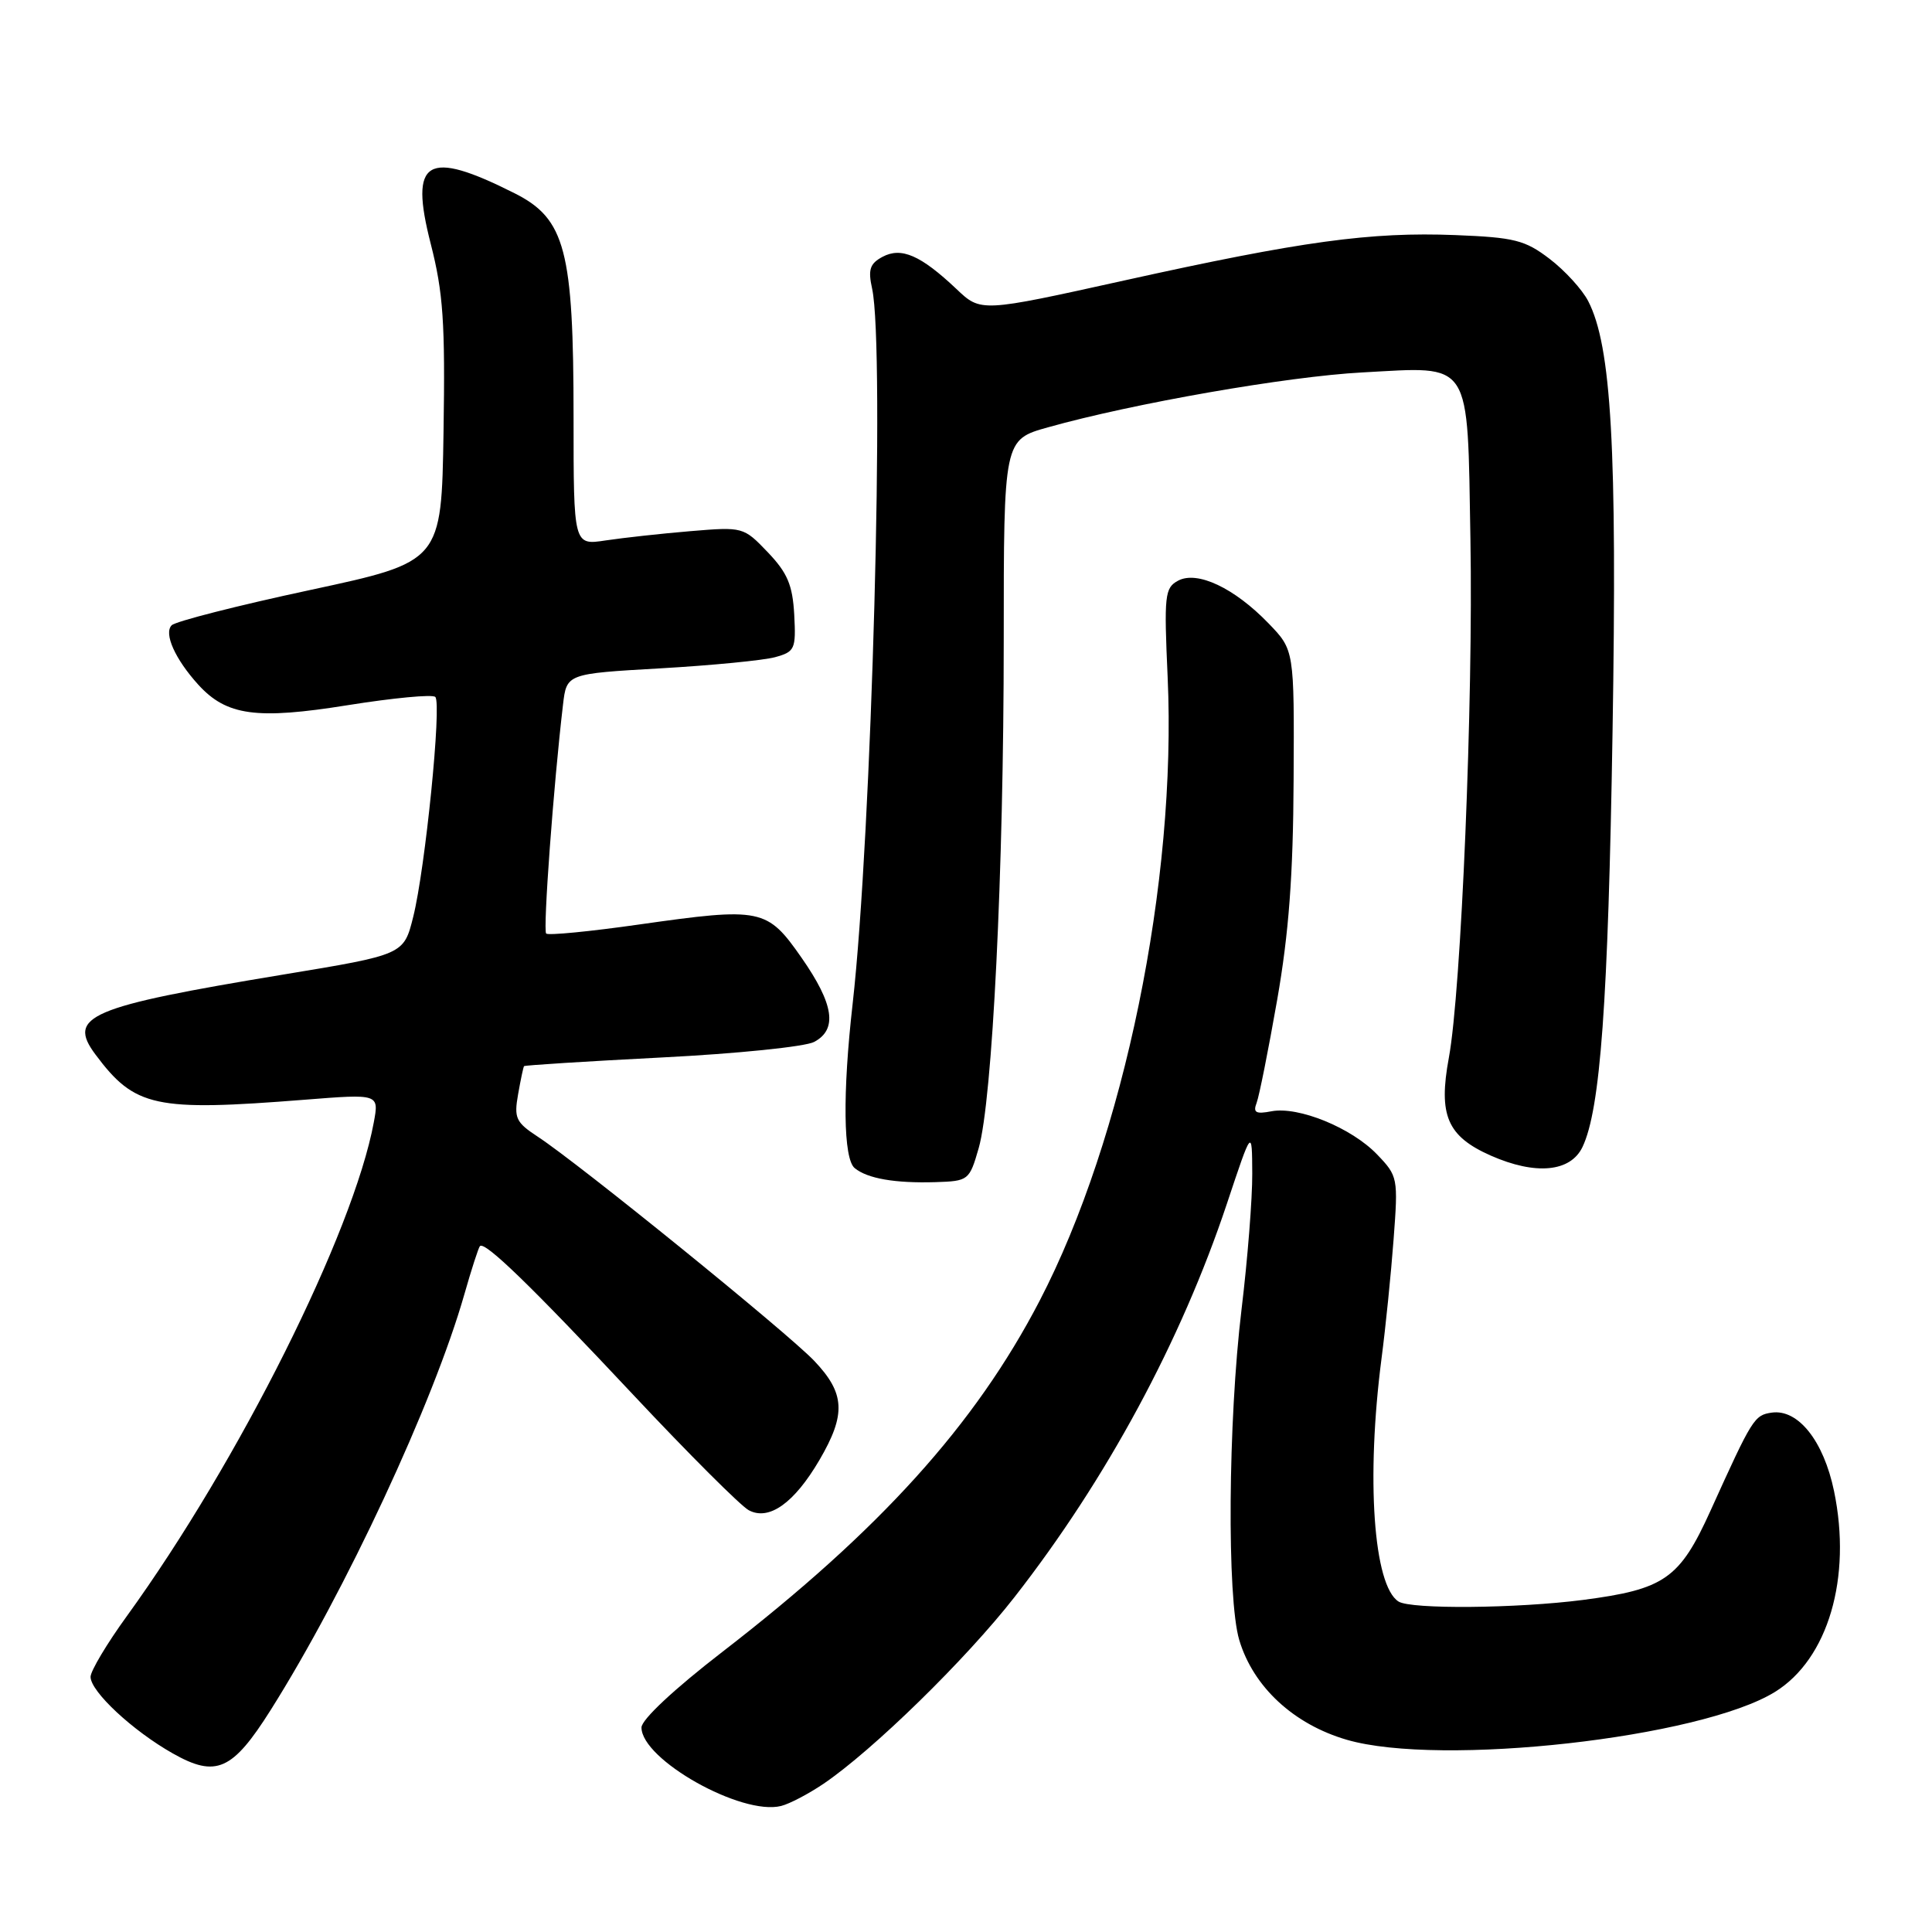 <?xml version="1.0" encoding="UTF-8" standalone="no"?>
<!DOCTYPE svg PUBLIC "-//W3C//DTD SVG 1.1//EN" "http://www.w3.org/Graphics/SVG/1.1/DTD/svg11.dtd" >
<svg xmlns="http://www.w3.org/2000/svg" xmlns:xlink="http://www.w3.org/1999/xlink" version="1.1" viewBox="0 0 256 256">
 <g >
 <path fill="currentColor"
d=" M 109.09 236.38 C 115.61 231.97 127.98 219.89 134.43 211.62 C 146.60 196.04 156.50 177.70 162.57 159.50 C 165.90 149.50 165.90 149.50 165.93 155.50 C 165.95 158.80 165.31 166.90 164.51 173.50 C 162.72 188.33 162.56 211.81 164.21 217.32 C 166.07 223.53 171.42 228.48 178.46 230.53 C 190.88 234.14 225.32 230.29 235.19 224.19 C 242.23 219.84 245.40 209.06 243.02 197.58 C 241.64 190.93 238.26 186.68 234.76 187.18 C 232.45 187.52 232.20 187.92 226.65 200.18 C 222.56 209.21 220.57 210.59 209.75 212.00 C 201.00 213.13 186.95 213.26 185.31 212.21 C 181.99 210.10 181.00 195.90 183.06 180.00 C 183.60 175.88 184.32 168.77 184.66 164.20 C 185.27 156.09 185.23 155.84 182.47 152.97 C 179.09 149.44 172.05 146.57 168.48 147.25 C 166.40 147.65 166.01 147.43 166.51 146.13 C 166.85 145.24 168.07 139.11 169.23 132.50 C 170.78 123.65 171.35 115.98 171.41 103.31 C 171.50 86.13 171.50 86.13 168.09 82.60 C 163.55 77.90 158.64 75.59 156.11 76.94 C 154.33 77.89 154.23 78.86 154.72 89.74 C 155.94 116.76 148.94 150.85 137.75 172.37 C 129.22 188.79 116.56 202.79 95.72 218.88 C 89.33 223.81 85.00 227.86 85.00 228.90 C 85.00 233.16 98.27 240.62 103.50 239.30 C 104.60 239.03 107.12 237.71 109.09 236.38 Z  M 35.87 226.58 C 45.76 210.90 57.45 185.81 61.53 171.50 C 62.47 168.20 63.40 165.33 63.59 165.12 C 64.22 164.41 70.37 170.38 83.89 184.80 C 91.25 192.65 98.15 199.54 99.21 200.11 C 101.89 201.55 105.23 199.18 108.58 193.46 C 112.13 187.39 111.98 184.62 107.88 180.31 C 104.28 176.54 76.68 154.16 71.26 150.62 C 68.35 148.71 68.09 148.15 68.65 145.00 C 68.99 143.07 69.34 141.40 69.44 141.27 C 69.54 141.15 77.75 140.63 87.69 140.12 C 97.63 139.62 106.71 138.69 107.88 138.06 C 111.00 136.40 110.50 133.06 106.22 126.92 C 101.64 120.35 100.90 120.20 84.69 122.50 C 78.18 123.43 72.64 123.97 72.37 123.70 C 71.93 123.27 73.35 103.97 74.60 93.38 C 75.08 89.27 75.08 89.27 87.49 88.56 C 94.32 88.17 101.17 87.50 102.70 87.08 C 105.33 86.36 105.48 86.01 105.24 81.44 C 105.02 77.51 104.34 75.91 101.74 73.18 C 98.52 69.82 98.46 69.80 91.50 70.38 C 87.65 70.70 82.59 71.26 80.25 71.61 C 76.00 72.26 76.00 72.26 76.00 55.31 C 76.00 33.15 74.91 29.00 68.21 25.62 C 56.51 19.73 54.21 21.11 57.07 32.29 C 58.73 38.78 59.00 42.73 58.77 57.22 C 58.50 74.44 58.50 74.44 41.09 78.18 C 31.52 80.23 23.26 82.34 22.75 82.85 C 21.67 83.93 23.21 87.35 26.27 90.72 C 30.02 94.84 33.98 95.38 46.08 93.44 C 52.10 92.48 57.32 91.98 57.68 92.35 C 58.55 93.21 56.35 115.13 54.75 121.50 C 53.50 126.50 53.50 126.50 37.50 129.14 C 11.76 133.40 8.85 134.64 12.65 139.73 C 17.87 146.72 20.49 147.29 40.37 145.72 C 50.23 144.94 50.23 144.94 49.53 148.72 C 46.82 163.31 31.67 193.61 16.81 214.14 C 14.16 217.79 12.00 221.42 12.00 222.19 C 12.00 224.14 17.60 229.35 22.90 232.34 C 28.63 235.58 30.80 234.62 35.87 226.58 Z  M 129.68 152.14 C 131.50 145.82 133.00 115.51 133.00 84.88 C 133.00 58.26 133.00 58.26 138.87 56.62 C 150.15 53.45 170.58 49.88 180.50 49.35 C 195.18 48.56 194.42 47.39 194.84 71.47 C 195.22 92.90 193.62 131.30 191.98 140.16 C 190.57 147.78 191.76 150.56 197.53 153.12 C 203.47 155.74 208.10 155.31 209.69 151.98 C 212.06 147.00 213.09 132.88 213.67 97.00 C 214.29 59.38 213.52 45.84 210.44 39.89 C 209.65 38.36 207.35 35.84 205.33 34.30 C 202.07 31.81 200.67 31.46 192.84 31.15 C 181.60 30.71 172.51 31.95 148.94 37.17 C 129.97 41.37 129.97 41.37 126.74 38.30 C 122.00 33.82 119.43 32.70 116.94 34.03 C 115.26 34.93 115.00 35.72 115.56 38.25 C 117.27 46.06 115.51 110.61 112.98 133.00 C 111.63 144.88 111.74 153.54 113.25 154.78 C 114.94 156.17 118.59 156.80 123.96 156.64 C 128.33 156.50 128.45 156.41 129.68 152.14 Z "/>
</g>
</svg>